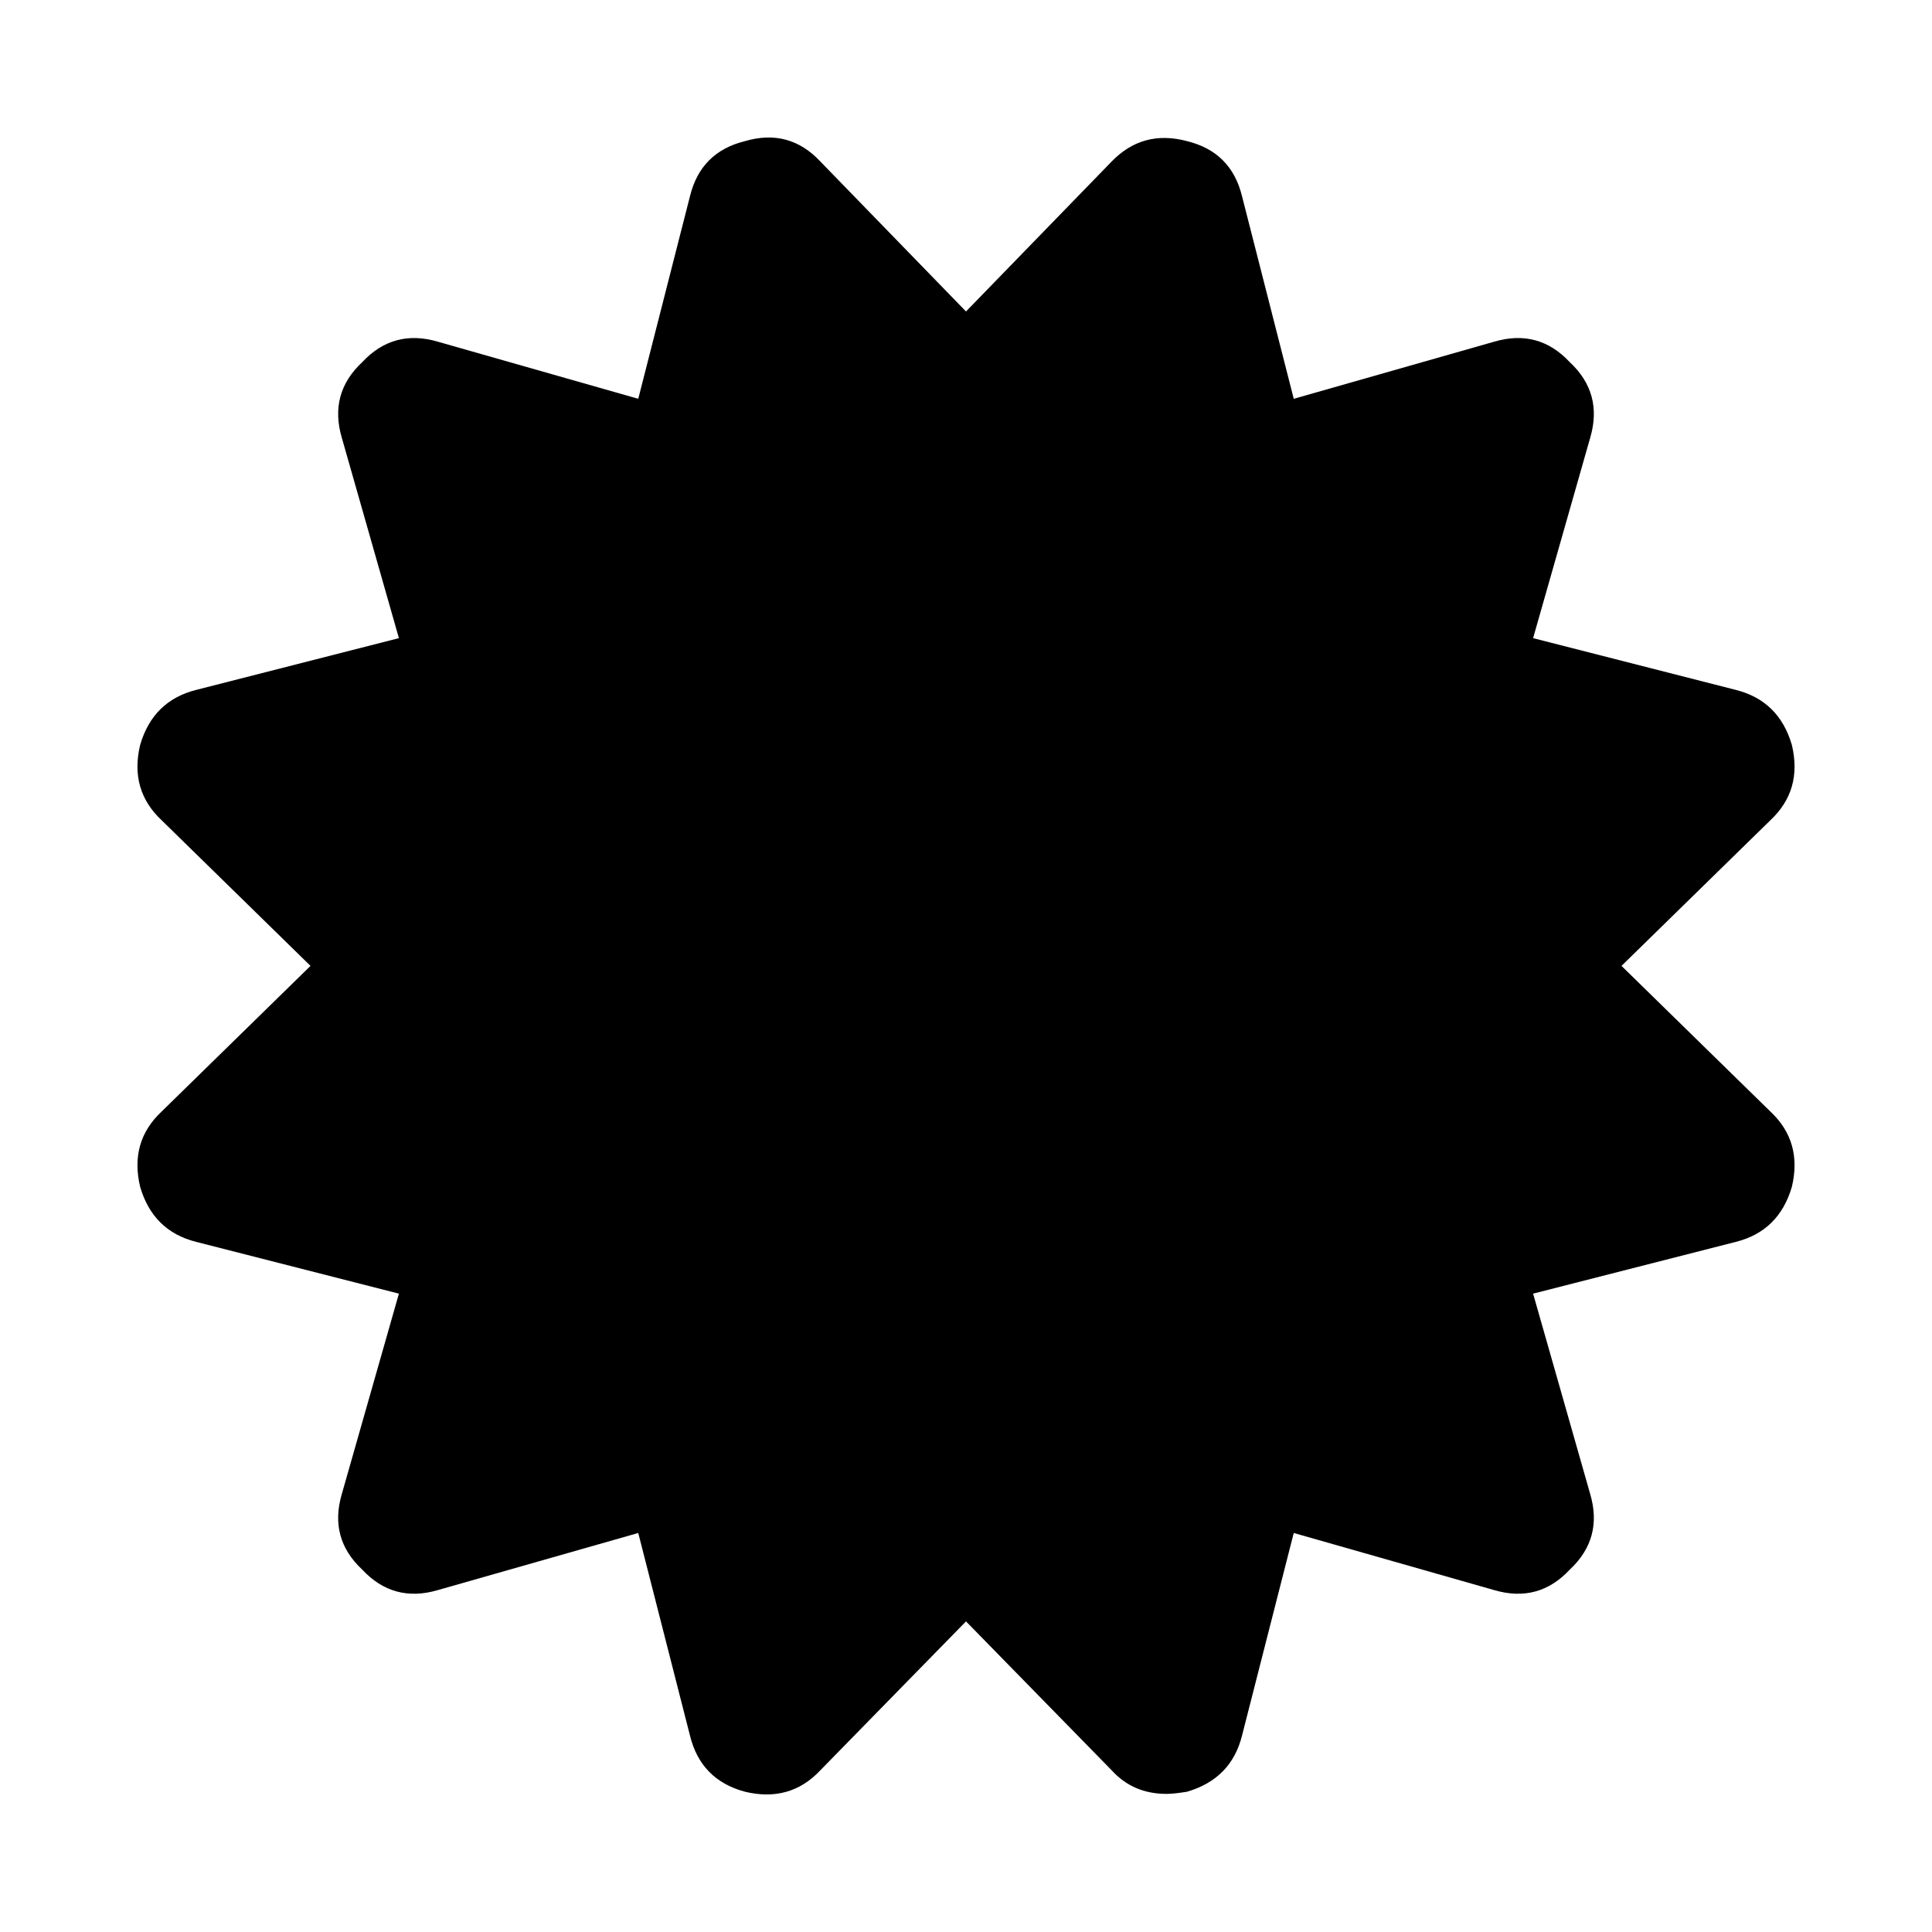<svg xmlns="http://www.w3.org/2000/svg" x="0px" y="0px" viewBox="596 -596 1792 1792" style="enable-background:new 596 -596 1792 1792;">
<path d="M2238,164.9c20-18.7,26.7-42,20-70c-8-27.3-25.3-44.3-52-51l-188-48l53-186c8-27.3,1.7-50.7-19-70c-19.3-20.7-42.7-27-70-19
	l-186,53l-48-188c-6.7-27.3-23.7-44.3-51-51c-27.3-7.3-50.7-1-70,19l-135,139l-135-139c-19.3-20.7-42.7-27-70-19
	c-27.3,6.7-44.3,23.7-51,51l-48,188l-186-53c-27.3-8-50.7-1.7-70,19c-20.7,19.3-27,42.7-19,70l53,186l-188,48
	c-26.7,6.7-44,23.7-52,51c-6.7,28,0,51.3,20,70l138,135l-138,135c-20,18.7-26.7,42-20,70c8,27.3,25.3,44.3,52,51l188,48l-53,186
	c-8,27.3-1.7,50.7,19,70c19.3,20.7,42.7,27,70,19l186-53l48,188c6.7,27.3,23.7,44.7,51,52c28,6.7,51.3,0,70-20l135-138l135,138
	c13.3,14.7,30.3,22,51,22c4.7,0,11-0.7,19-2c27.3-8,44.3-25.3,51-52l48-188l186,53c27.3,8,50.7,1.7,70-19c20.7-19.3,27-42.7,19-70
	l-53-186l188-48c26.7-6.7,44-23.7,52-51c6.7-28,0-51.3-20-70l-138-135L2238,164.9z"/>
</svg>
